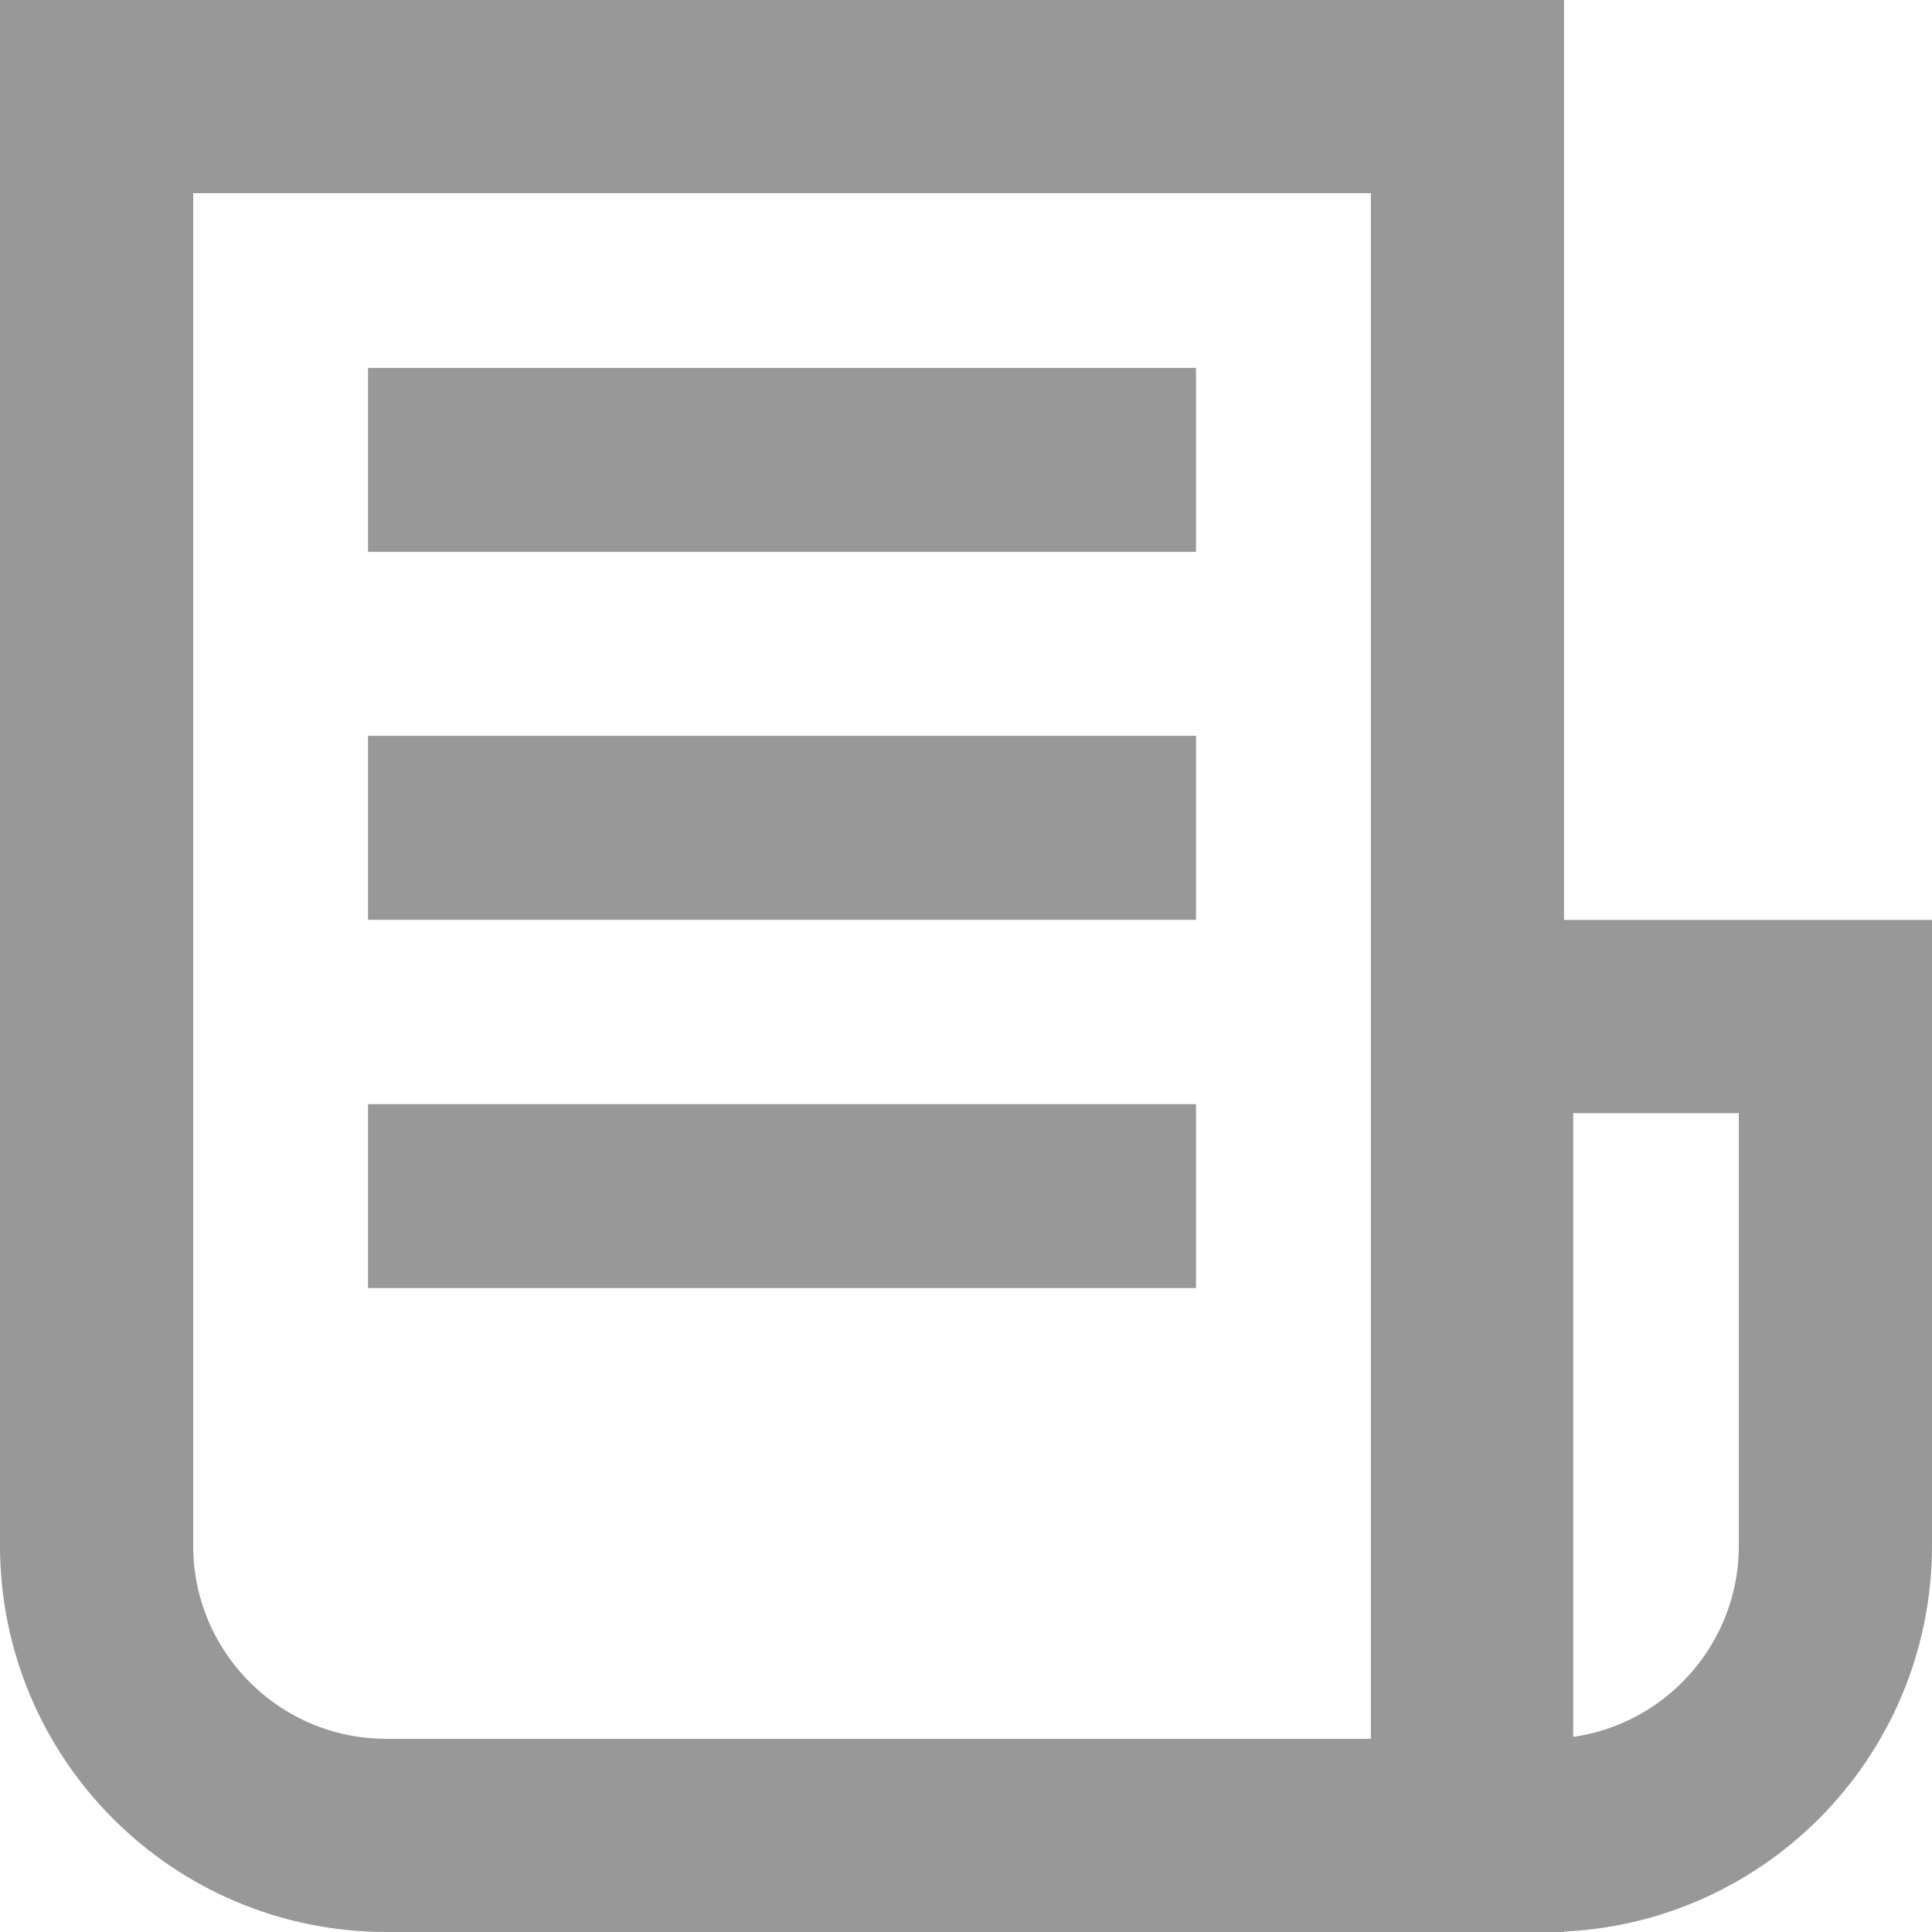 <svg width="20" height="20" viewBox="0 0 20 20" fill="none" xmlns="http://www.w3.org/2000/svg">
<path fill-rule="evenodd" clip-rule="evenodd" d="M12.381 3.809V5.713H3.81V3.809H12.381Z" fill="#989898"/>
<path fill-rule="evenodd" clip-rule="evenodd" d="M12.381 7.617V9.522H3.81V7.617H12.381Z" fill="#989898"/>
<path fill-rule="evenodd" clip-rule="evenodd" d="M12.381 11.43V13.334H3.81V11.43H12.381Z" fill="#989898"/>
<path d="M15.286 10.523H19V16C19 17.657 17.657 19 16 19H15.286V10.523Z" stroke="#989898" stroke-width="2"/>
<path d="M1 1H15.191V19H4C2.343 19 1 17.657 1 16V1Z" stroke="#989898" stroke-width="2"/>
</svg>
